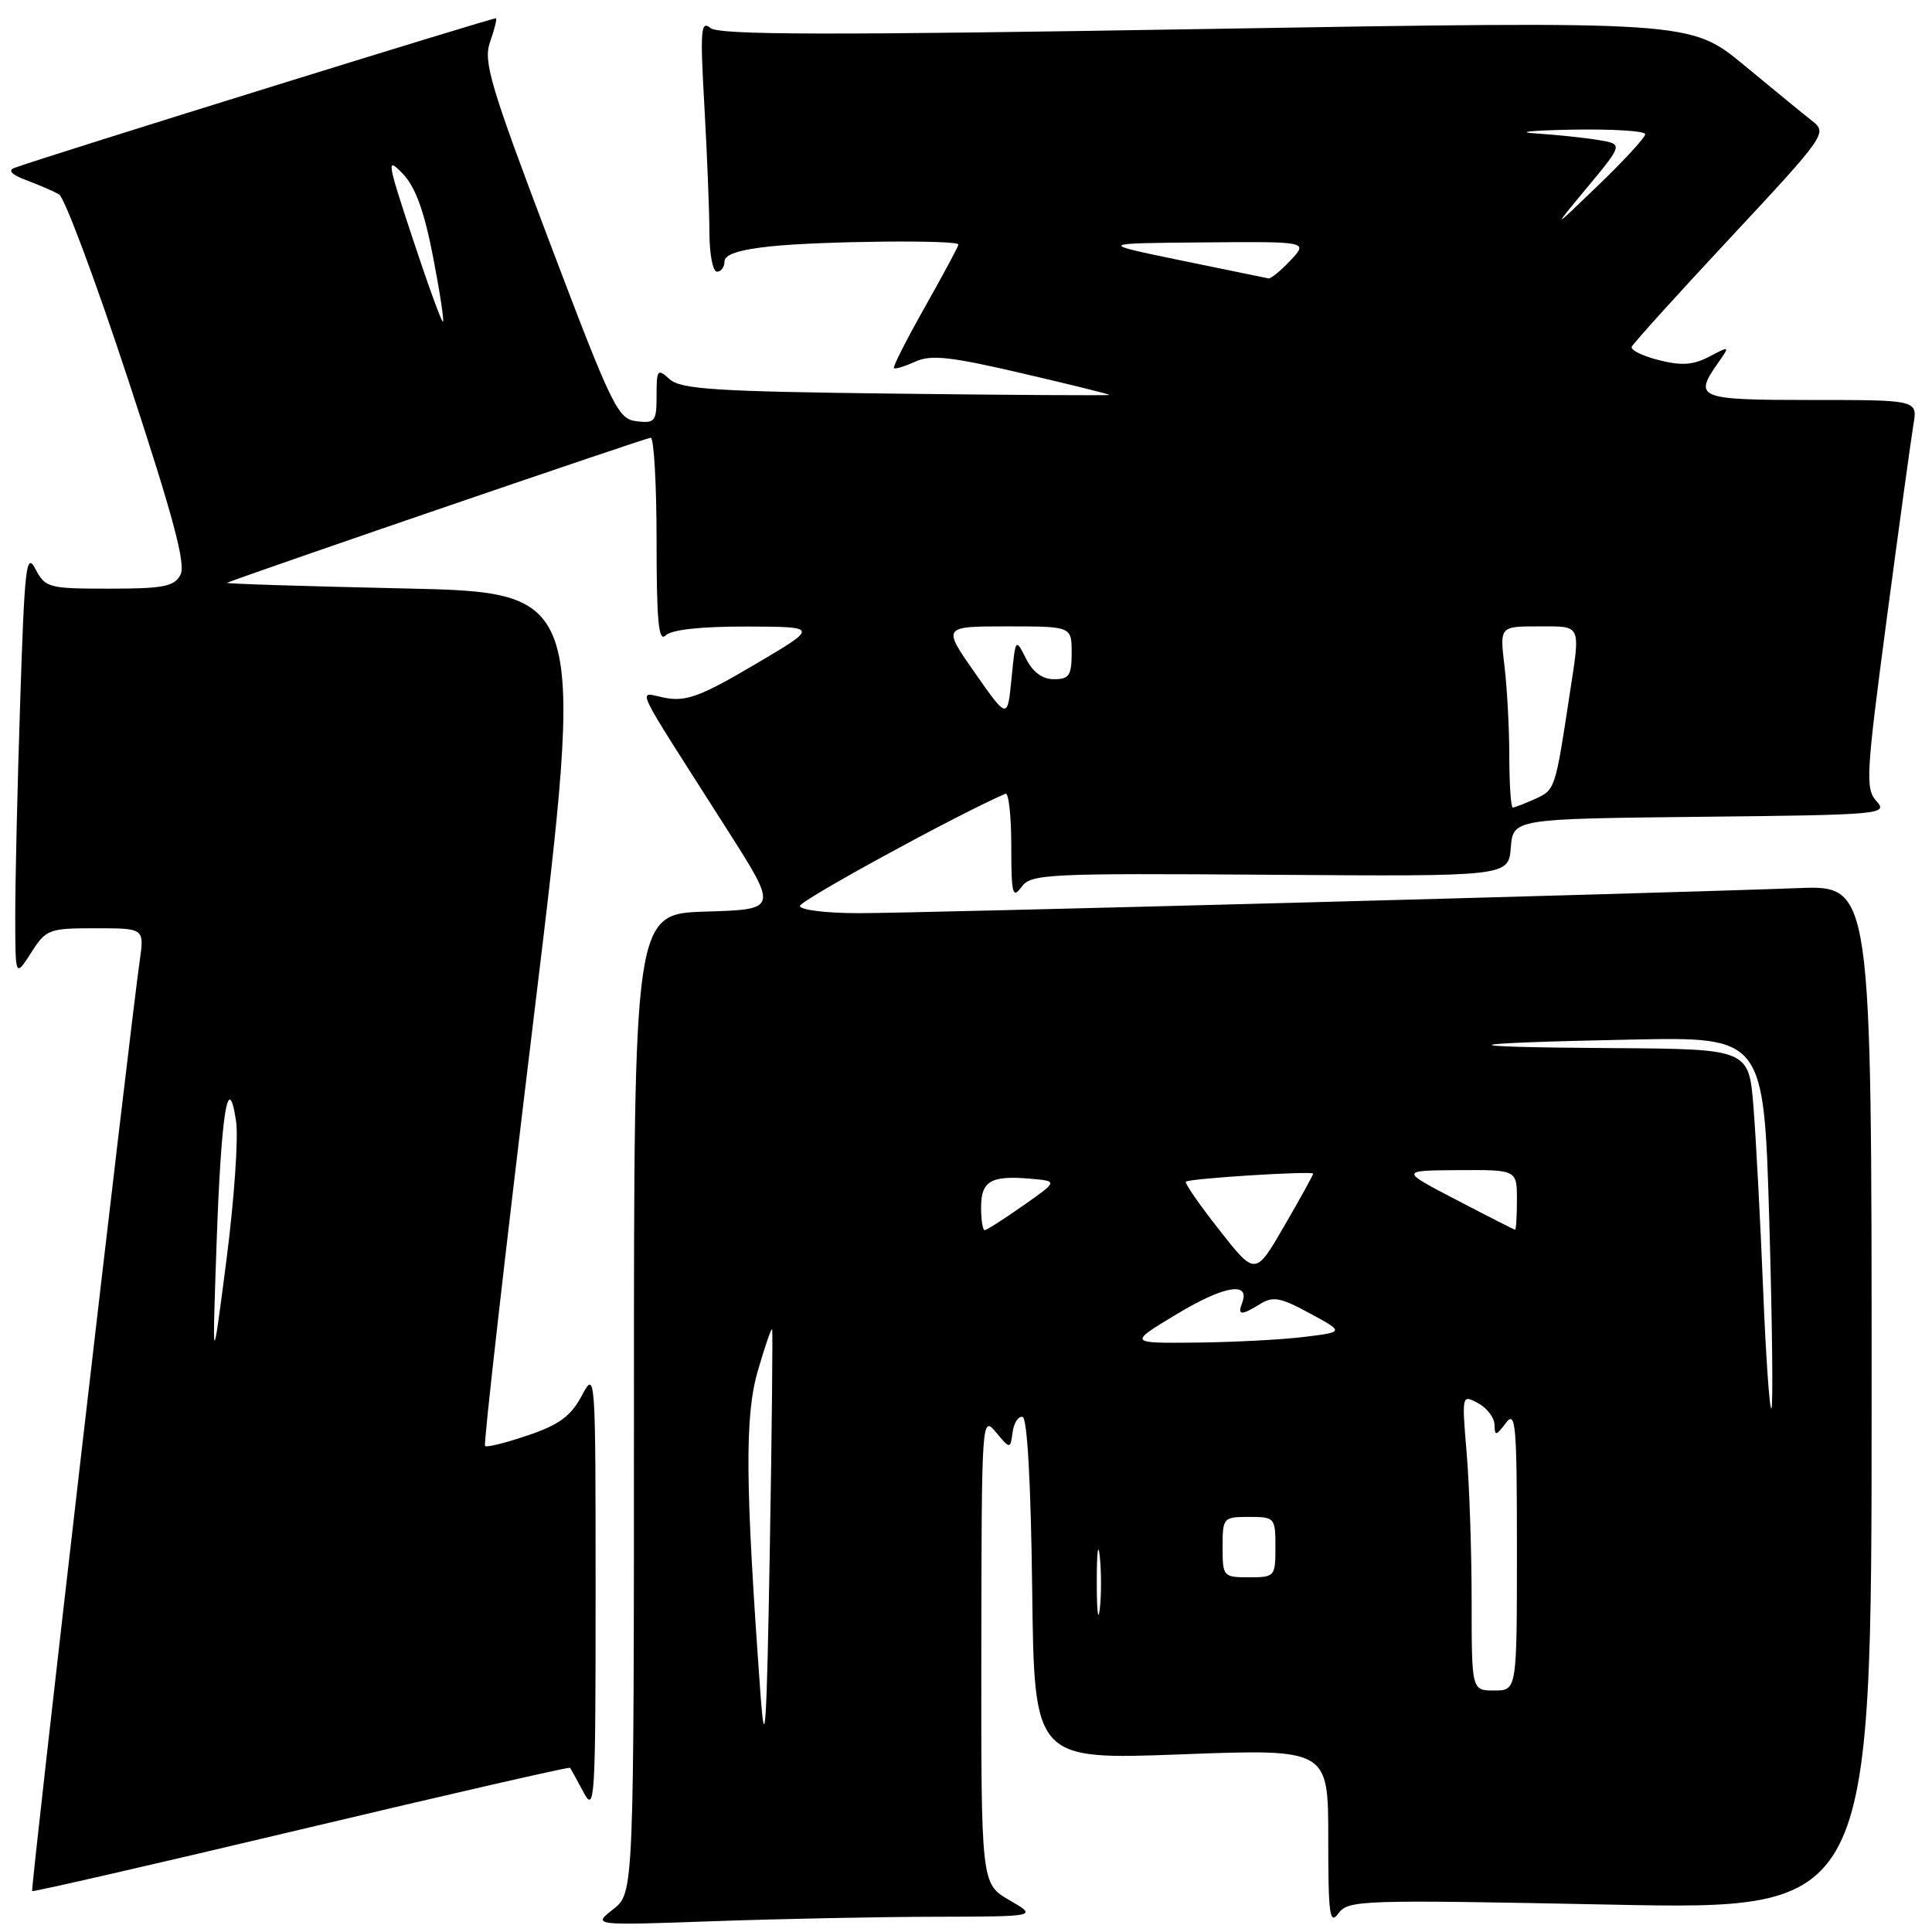 <?xml version="1.0" encoding="UTF-8" standalone="no"?>
<!DOCTYPE svg PUBLIC "-//W3C//DTD SVG 1.1//EN" "http://www.w3.org/Graphics/SVG/1.1/DTD/svg11.dtd" >
<svg xmlns="http://www.w3.org/2000/svg" xmlns:xlink="http://www.w3.org/1999/xlink" version="1.1" viewBox="0 0 256 256">
 <g >
 <path fill="currentColor"
d=" M 124.00 253.98 C 137.50 253.95 137.50 253.95 133.75 251.78 C 130.00 249.61 130.00 249.61 130.03 218.55 C 130.07 187.94 130.09 187.53 131.96 189.77 C 133.86 192.04 133.86 192.04 134.18 189.77 C 134.35 188.52 134.95 187.61 135.50 187.75 C 136.12 187.90 136.60 196.59 136.77 210.59 C 137.04 233.19 137.04 233.19 156.52 232.46 C 176.00 231.73 176.00 231.73 176.00 243.56 C 176.00 253.75 176.19 255.13 177.35 253.53 C 178.65 251.76 180.34 251.71 213.35 252.37 C 248.00 253.07 248.00 253.07 248.00 185.19 C 248.00 117.30 248.00 117.30 238.25 117.68 C 219.72 118.38 121.47 121.01 113.75 121.00 C 109.45 121.00 106.00 120.57 106.00 120.04 C 106.00 119.32 126.82 107.95 133.23 105.17 C 133.65 104.98 134.00 108.11 134.00 112.11 C 134.00 118.46 134.17 119.15 135.35 117.53 C 136.62 115.80 138.58 115.70 168.29 115.91 C 199.87 116.14 199.87 116.14 200.19 112.32 C 200.50 108.50 200.50 108.50 225.39 108.23 C 249.25 107.98 250.21 107.89 248.65 106.17 C 247.15 104.51 247.26 102.69 250.01 81.94 C 251.65 69.60 253.24 58.04 253.54 56.25 C 254.09 53.00 254.09 53.00 240.05 53.00 C 225.00 53.00 224.38 52.76 227.62 48.13 C 229.25 45.81 229.25 45.81 226.48 47.26 C 224.35 48.37 222.80 48.48 219.81 47.72 C 217.67 47.18 216.05 46.39 216.21 45.96 C 216.37 45.54 222.28 39.00 229.35 31.43 C 241.80 18.08 242.14 17.61 240.19 16.08 C 239.08 15.21 234.99 11.86 231.09 8.63 C 223.99 2.77 223.99 2.77 159.80 3.84 C 109.82 4.68 95.28 4.65 94.14 3.71 C 92.86 2.65 92.76 3.97 93.33 14.00 C 93.69 20.32 93.99 27.86 94.00 30.75 C 94.00 33.64 94.45 36.00 95.00 36.00 C 95.55 36.00 96.00 35.39 96.00 34.64 C 96.00 33.72 97.95 33.08 102.15 32.64 C 108.89 31.94 127.00 31.76 127.00 32.40 C 127.00 32.62 125.01 36.33 122.58 40.64 C 120.14 44.96 118.28 48.62 118.45 48.78 C 118.61 48.94 119.88 48.55 121.28 47.92 C 123.35 46.97 125.93 47.25 135.41 49.46 C 141.78 50.94 147.00 52.23 147.00 52.33 C 147.00 52.42 134.29 52.35 118.75 52.16 C 94.83 51.88 90.23 51.58 88.75 50.26 C 87.12 48.79 87.00 48.94 87.00 52.41 C 87.00 55.85 86.80 56.11 84.35 55.82 C 81.86 55.52 81.14 54.03 72.79 32.00 C 64.96 11.32 64.02 8.15 64.93 5.57 C 65.50 3.95 65.86 2.54 65.73 2.42 C 65.54 2.25 6.17 20.68 1.93 22.24 C 0.99 22.58 1.53 23.15 3.50 23.88 C 5.15 24.50 7.09 25.34 7.82 25.75 C 8.55 26.16 12.69 37.26 17.02 50.42 C 22.99 68.57 24.65 74.78 23.91 76.17 C 23.08 77.72 21.65 78.00 14.50 78.00 C 6.42 78.00 6.01 77.89 4.69 75.39 C 3.48 73.06 3.25 75.05 2.67 93.14 C 2.30 104.34 2.01 117.10 2.02 121.50 C 2.03 129.50 2.03 129.50 4.12 126.25 C 6.11 123.13 6.46 123.00 12.66 123.00 C 19.12 123.00 19.12 123.00 18.52 127.25 C 17.15 136.92 4.03 250.36 4.26 250.58 C 4.39 250.71 20.43 247.03 39.91 242.40 C 59.38 237.77 75.41 234.10 75.53 234.24 C 75.64 234.38 76.45 235.85 77.33 237.50 C 78.82 240.30 78.92 238.57 78.92 211.00 C 78.92 181.79 78.90 181.53 77.08 184.95 C 75.65 187.64 74.09 188.79 69.95 190.19 C 67.04 191.18 64.48 191.82 64.27 191.60 C 64.05 191.39 66.96 165.85 70.72 134.85 C 77.56 78.50 77.56 78.50 53.53 77.97 C 40.31 77.68 29.76 77.35 30.08 77.22 C 35.01 75.34 85.65 58.00 86.22 58.00 C 86.65 58.00 87.00 64.16 87.00 71.70 C 87.00 82.36 87.27 85.13 88.20 84.20 C 88.97 83.43 92.83 83.01 98.95 83.02 C 108.50 83.05 108.50 83.05 100.00 88.06 C 92.93 92.23 90.95 92.98 88.20 92.48 C 84.43 91.81 83.37 89.53 96.40 110.00 C 103.09 120.50 103.09 120.50 93.54 120.79 C 84.00 121.07 84.00 121.07 84.00 185.95 C 84.00 250.83 84.00 250.83 81.25 252.99 C 78.50 255.14 78.50 255.14 94.50 254.57 C 103.30 254.26 116.58 253.99 124.00 253.98 Z  M 100.77 224.50 C 98.74 196.51 98.67 187.64 100.42 181.63 C 101.35 178.42 102.20 175.95 102.31 176.14 C 102.41 176.34 102.28 189.55 102.00 205.50 C 101.59 229.15 101.37 232.65 100.77 224.50 Z  M 195.00 212.15 C 195.00 205.63 194.70 196.81 194.34 192.53 C 193.69 184.80 193.70 184.77 195.84 185.92 C 197.03 186.55 198.01 187.84 198.03 188.79 C 198.06 190.31 198.23 190.28 199.53 188.56 C 200.84 186.83 201.00 188.66 201.00 205.31 C 201.00 224.00 201.00 224.00 198.00 224.00 C 195.00 224.00 195.00 224.00 195.00 212.15 Z  M 145.33 209.50 C 145.33 205.65 145.51 204.20 145.73 206.27 C 145.95 208.35 145.94 211.50 145.72 213.27 C 145.50 215.05 145.32 213.35 145.33 209.50 Z  M 162.00 205.00 C 162.00 201.10 162.08 201.00 165.50 201.00 C 168.92 201.00 169.00 201.10 169.00 205.00 C 169.00 208.90 168.92 209.00 165.50 209.00 C 162.08 209.00 162.00 208.90 162.00 205.00 Z  M 233.62 170.78 C 233.26 161.82 232.68 151.01 232.35 146.75 C 231.74 139.00 231.74 139.00 213.62 138.88 C 191.40 138.74 192.52 138.23 216.11 137.75 C 233.72 137.39 233.72 137.39 234.44 161.79 C 234.83 175.20 234.96 186.37 234.72 186.62 C 234.48 186.86 233.98 179.73 233.62 170.78 Z  M 28.69 165.00 C 29.30 147.46 30.23 141.59 31.28 148.56 C 31.61 150.73 31.03 159.03 30.00 167.00 C 28.12 181.50 28.12 181.50 28.69 165.00 Z  M 155.96 174.11 C 162.17 170.36 165.69 169.76 164.59 172.63 C 163.94 174.32 164.46 174.35 167.00 172.77 C 168.67 171.73 169.71 171.93 173.55 174.02 C 178.12 176.50 178.12 176.50 172.81 177.15 C 169.89 177.51 163.45 177.85 158.50 177.90 C 149.50 177.99 149.50 177.99 155.96 174.11 Z  M 161.56 162.97 C 158.93 159.63 156.94 156.75 157.14 156.58 C 157.65 156.14 174.00 155.12 174.00 155.52 C 174.00 155.70 172.28 158.82 170.17 162.45 C 166.34 169.06 166.34 169.06 161.56 162.97 Z  M 130.00 159.97 C 130.00 156.49 131.29 155.74 136.49 156.18 C 140.20 156.50 140.20 156.50 135.57 159.75 C 133.02 161.54 130.73 163.00 130.47 163.00 C 130.21 163.00 130.00 161.64 130.00 159.97 Z  M 193.00 159.00 C 185.50 155.10 185.50 155.10 193.25 155.05 C 201.00 155.00 201.00 155.00 201.00 159.00 C 201.00 161.20 200.89 162.98 200.75 162.95 C 200.61 162.92 197.12 161.15 193.00 159.00 Z  M 199.99 100.25 C 199.99 96.54 199.70 91.14 199.35 88.25 C 198.72 83.00 198.72 83.00 203.86 83.00 C 209.63 83.00 209.43 82.56 207.99 92.00 C 206.07 104.63 206.06 104.65 203.44 105.85 C 202.04 106.48 200.70 107.00 200.45 107.00 C 200.20 107.00 200.00 103.96 199.99 100.25 Z  M 129.19 89.17 C 124.87 83.00 124.87 83.00 133.44 83.00 C 142.00 83.00 142.00 83.00 142.00 86.50 C 142.00 89.50 141.67 90.00 139.66 90.00 C 138.11 90.00 136.86 89.07 135.94 87.25 C 134.57 84.52 134.56 84.54 134.03 89.92 C 133.50 95.33 133.50 95.33 129.19 89.17 Z  M 54.73 31.75 C 51.25 21.23 51.17 20.73 53.39 23.04 C 55.04 24.77 56.21 27.99 57.36 33.92 C 58.26 38.55 58.86 42.47 58.70 42.63 C 58.55 42.79 56.76 37.89 54.73 31.75 Z  M 156.50 34.51 C 145.50 32.24 145.50 32.24 159.42 32.12 C 173.35 32.00 173.35 32.00 171.00 34.50 C 169.71 35.88 168.39 36.95 168.08 36.89 C 167.76 36.83 162.55 35.76 156.50 34.51 Z  M 210.34 24.80 C 215.07 19.10 215.07 19.10 211.78 18.55 C 209.98 18.25 206.25 17.86 203.50 17.68 C 200.75 17.51 202.89 17.28 208.25 17.18 C 213.61 17.08 218.00 17.35 218.00 17.78 C 218.00 18.21 215.21 21.25 211.80 24.53 C 205.61 30.50 205.61 30.50 210.34 24.80 Z "/>
</g>
</svg>